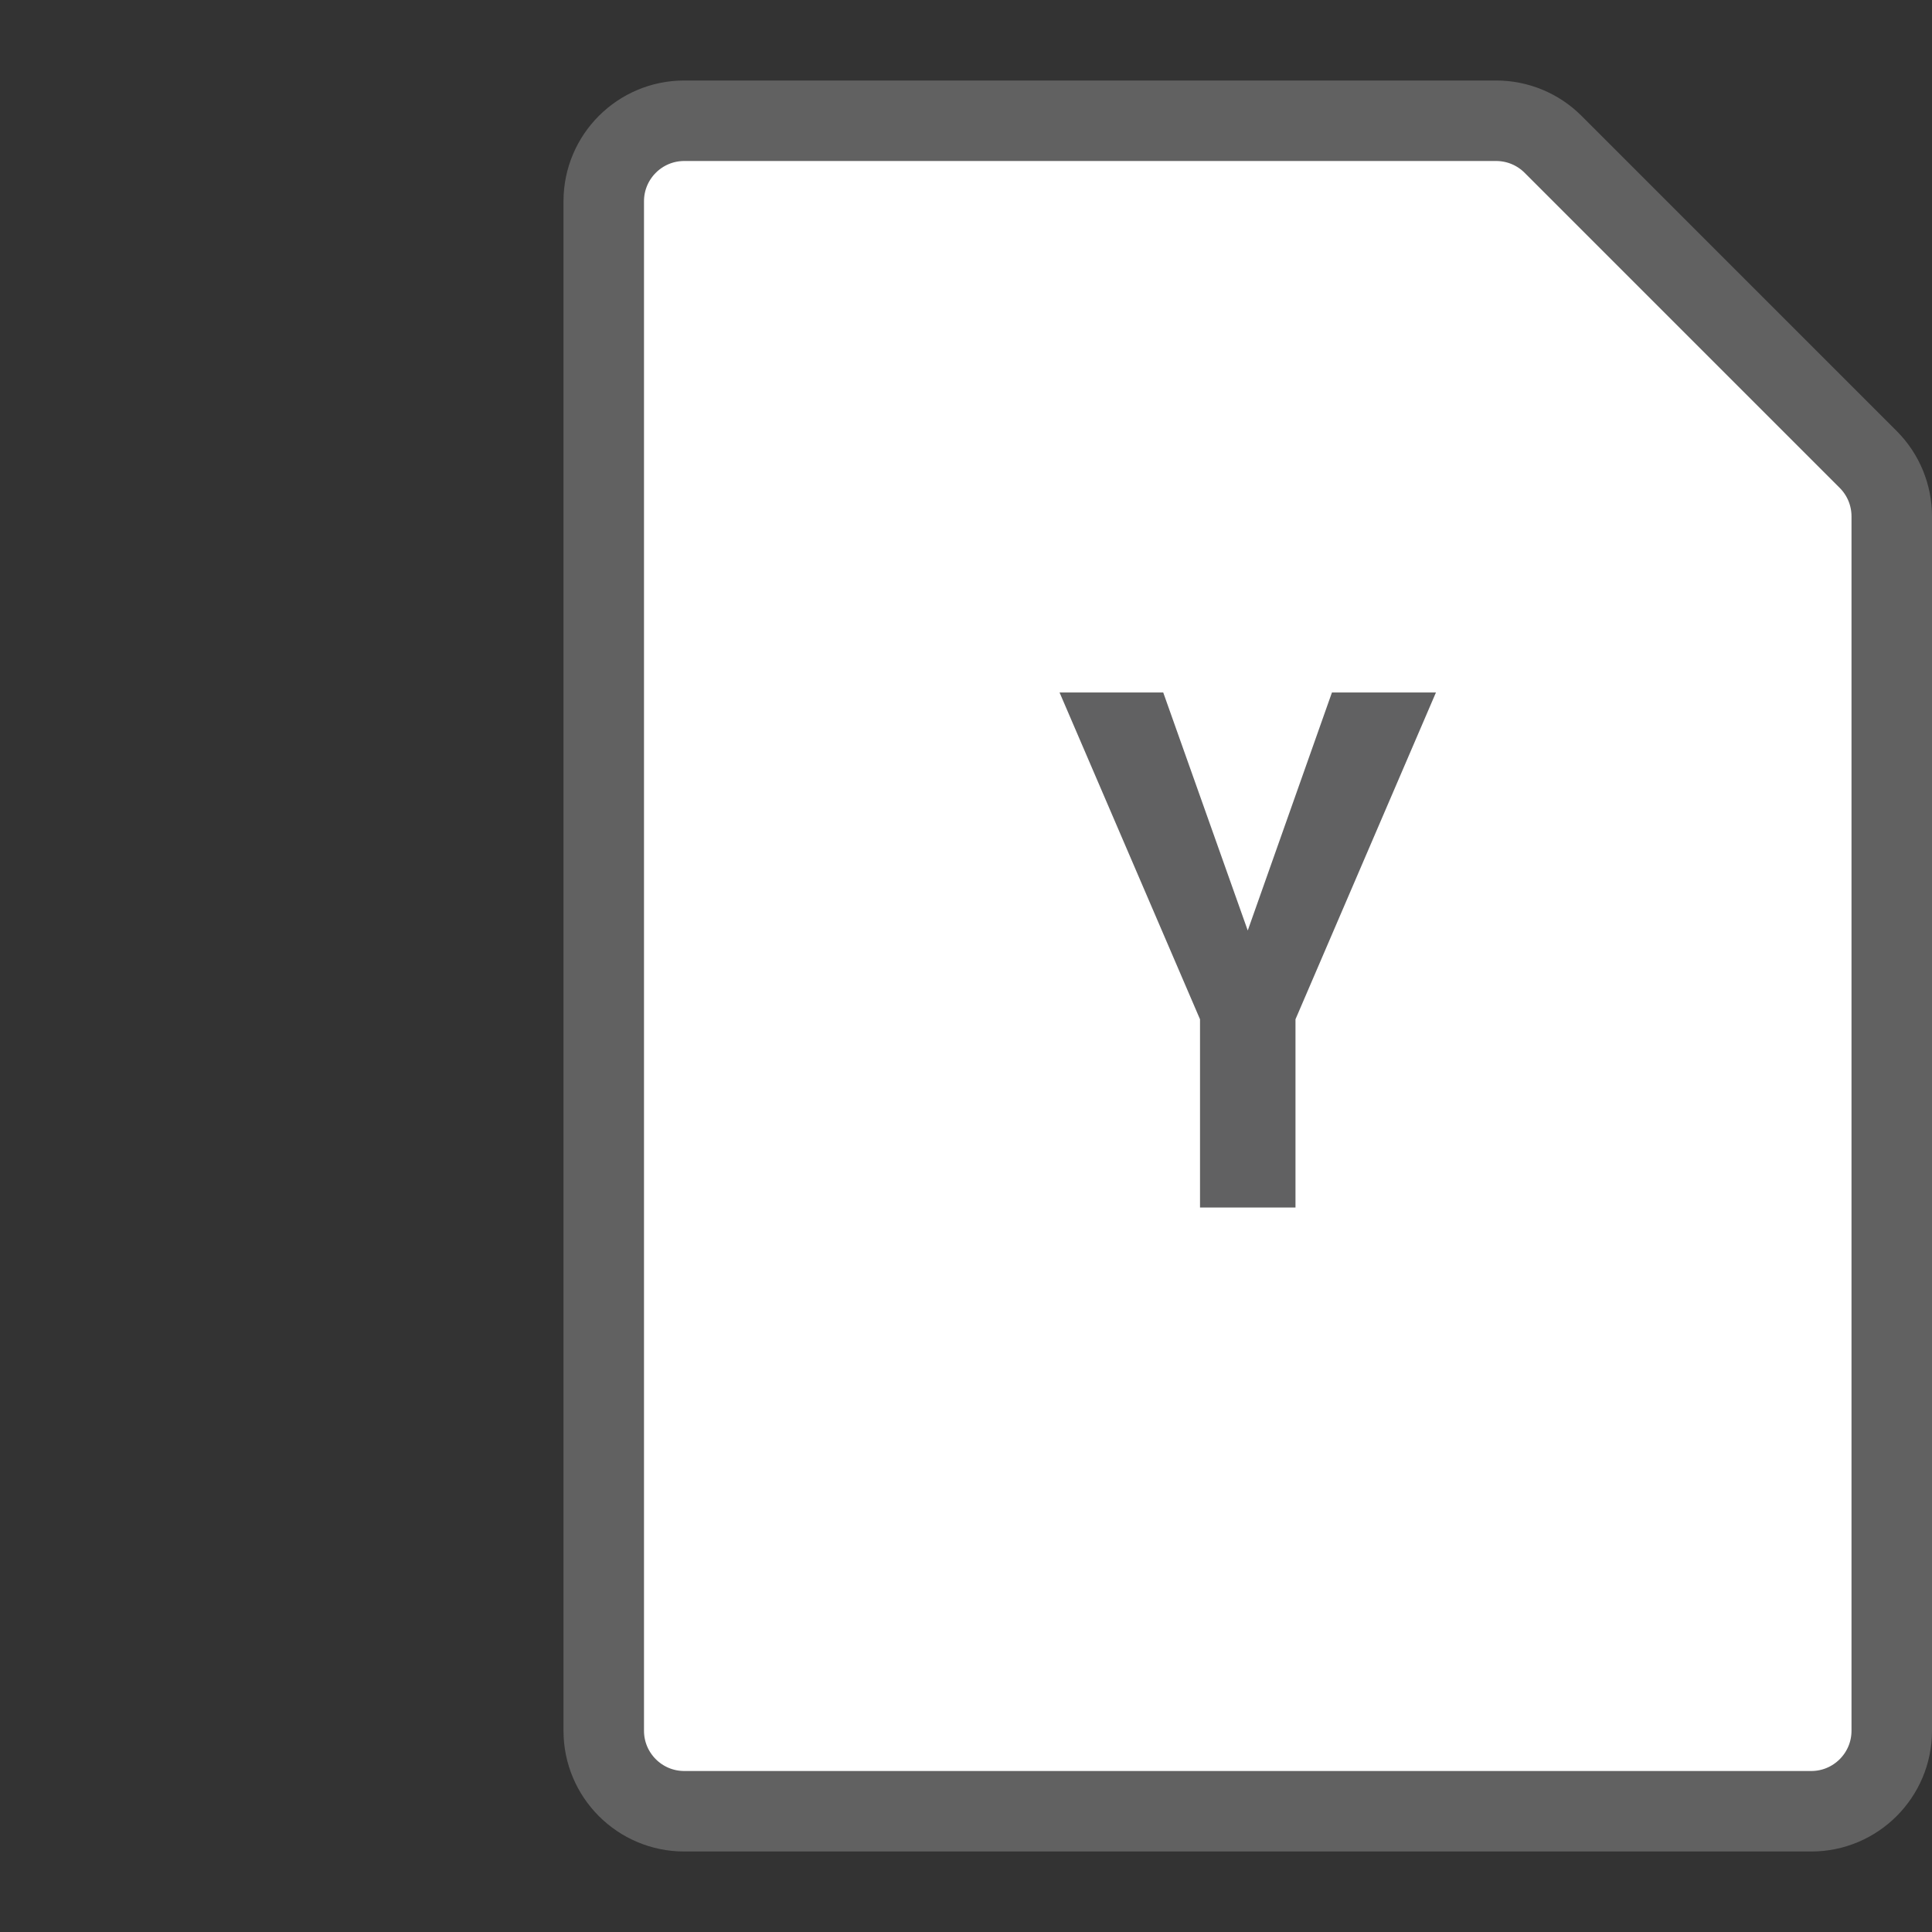 <svg width="24" height="24" viewBox="0 0 24 24" fill="none" xmlns="http://www.w3.org/2000/svg">
<rect x="0" y="0" width="24" height="24" fill="#333333" stroke="none"/>
<path d="M7.5 2.5L7.5 21.5C7.5 22.052 7.948 22.5 8.5 22.5L22.5 22.5C23.052 22.5 23.5 22.052 23.5 21.5L23.5 6.414C23.5 6.149 23.395 5.895 23.207 5.707L19.293 1.793C19.105 1.605 18.851 1.5 18.586 1.5L8.5 1.5C7.948 1.5 7.5 1.948 7.5 2.5Z" fill="#FFFFFF" stroke="#616161"/>
<path d="M14.45 8.602L15.5 11.559L16.546 8.602H17.838L16.093 12.662V15H14.907V12.662L13.162 8.602H14.45Z" fill="#616162"/>
</svg>
